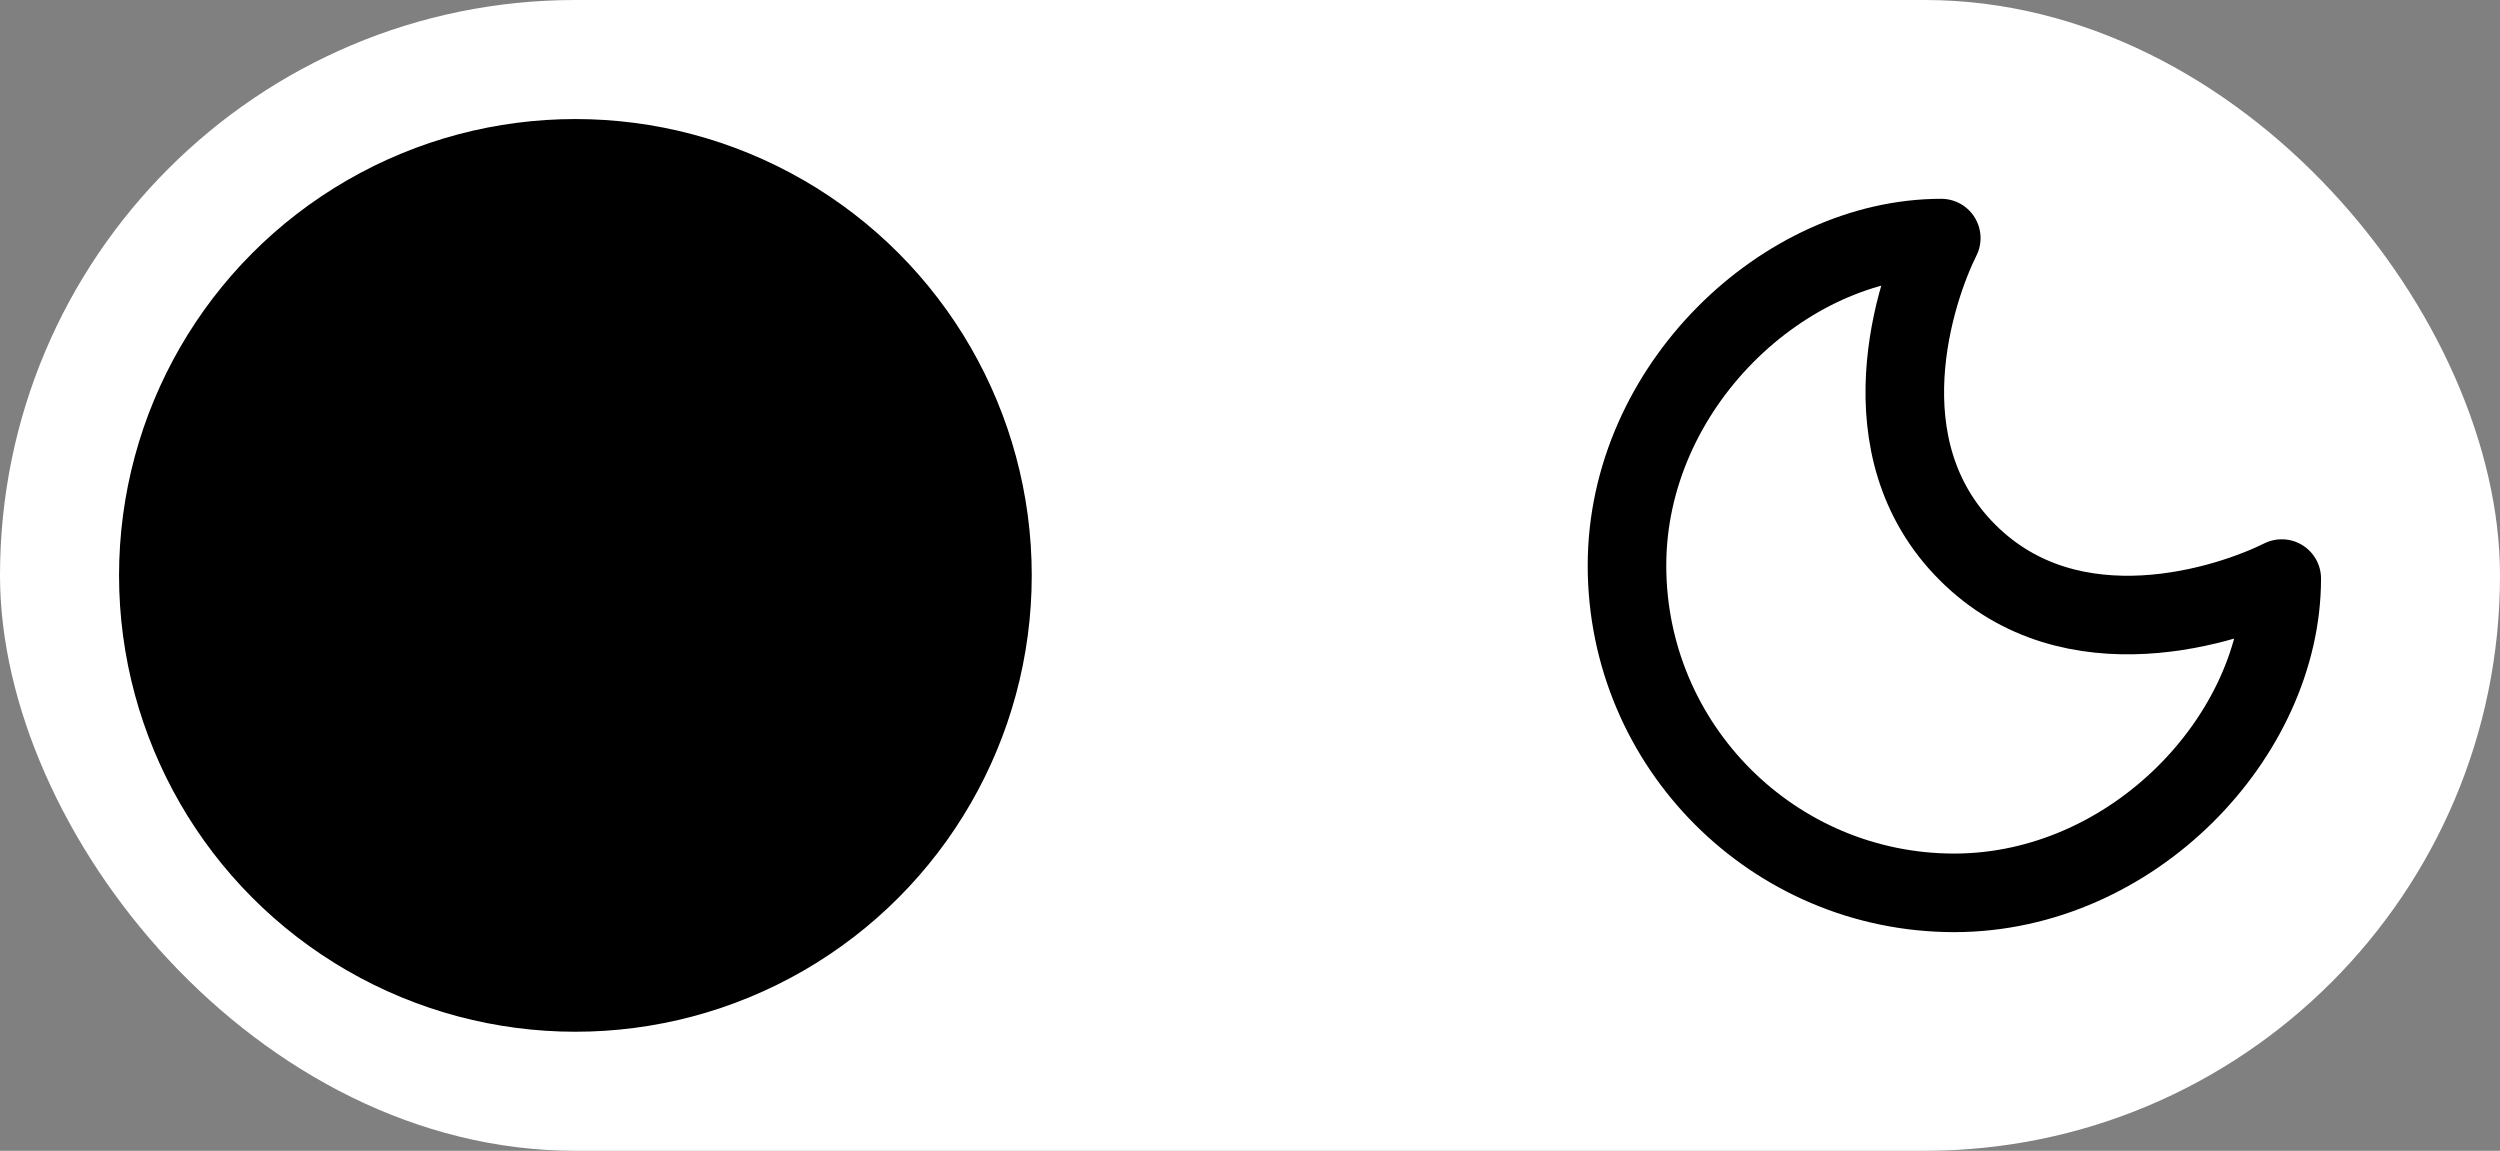 <svg width="63" height="29" viewBox="0 0 63 29" fill="none" xmlns="http://www.w3.org/2000/svg">
<rect x="0" y="0" width="63" height="29" fill="#808080" stroke="none"/>
<rect width="63" height="29" rx="14.5" fill="white"/>
<circle cx="14.5" cy="14.5" r="11.5" fill="black"/>
<path d="M41 14.25C41 18.804 44.696 22.5 49.25 22.5C53.751 22.496 57.5 18.54 57.5 14.58C56.18 15.24 52.22 16.56 49.58 13.92C46.94 11.28 48.26 7.32 48.92 6C44.96 6 41 9.749 41 14.25Z" stroke="black" stroke-width="1.98" stroke-linecap="round" stroke-linejoin="round"/>
</svg>
